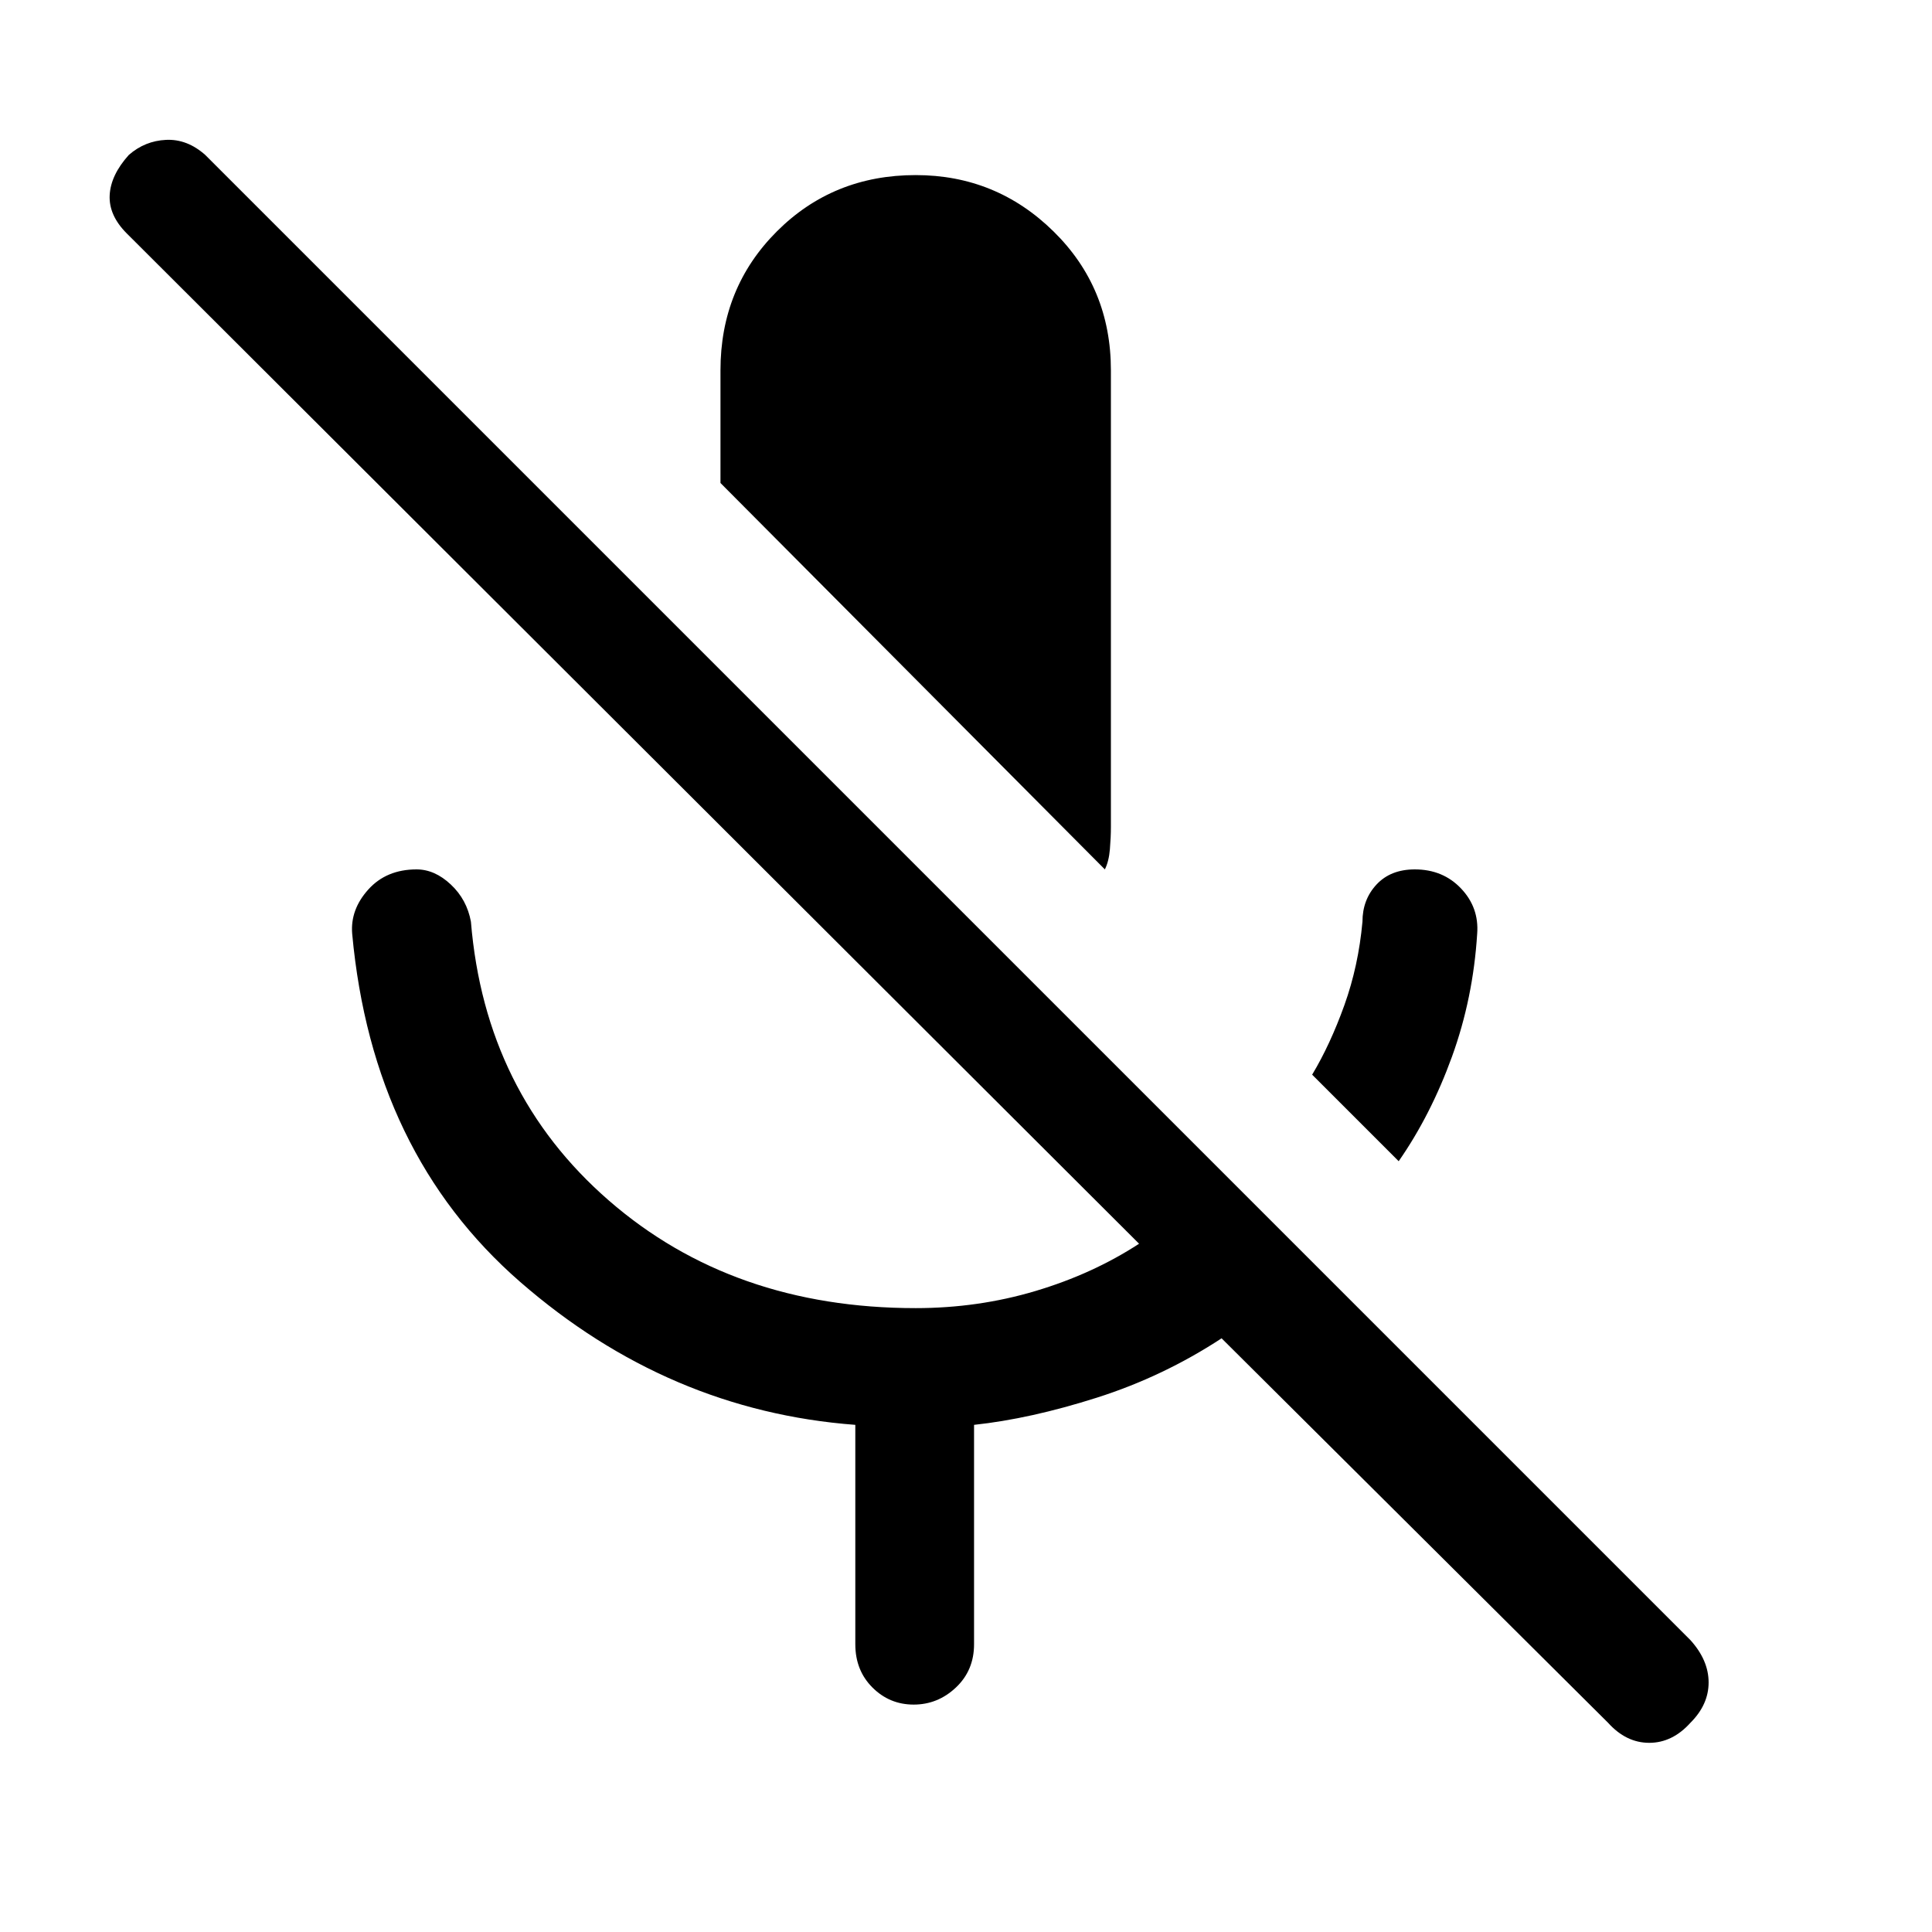 <svg xmlns="http://www.w3.org/2000/svg" height="48" width="48"><path d="M34.75 28.85 32.6 26.7Q33.05 25.95 33.4 24.975Q33.75 24 33.85 22.9Q33.85 22.35 34.2 21.975Q34.55 21.6 35.15 21.6Q35.85 21.6 36.3 22.075Q36.75 22.55 36.7 23.2Q36.6 24.8 36.075 26.25Q35.55 27.7 34.75 28.85ZM27.45 21.6 17.9 12V9.2Q17.9 7.15 19.3 5.75Q20.7 4.35 22.75 4.35Q24.75 4.35 26.175 5.75Q27.6 7.15 27.6 9.2V20.55Q27.6 20.8 27.575 21.1Q27.55 21.4 27.45 21.6ZM39.95 42.8 30.35 33.25Q28.9 34.2 27.25 34.725Q25.6 35.25 24.2 35.4V40.85Q24.2 41.5 23.75 41.925Q23.3 42.35 22.7 42.35Q22.1 42.35 21.675 41.925Q21.25 41.5 21.25 40.85V35.4Q16.6 35.05 12.925 31.85Q9.25 28.65 8.75 23.2Q8.7 22.6 9.15 22.1Q9.6 21.6 10.35 21.6Q10.8 21.6 11.2 21.975Q11.6 22.35 11.7 22.9Q12.05 27.15 15.125 29.825Q18.2 32.5 22.75 32.5Q24.3 32.5 25.725 32.075Q27.15 31.65 28.3 30.9L3.15 5.8Q2.7 5.35 2.725 4.85Q2.75 4.35 3.2 3.85Q3.6 3.5 4.125 3.475Q4.65 3.45 5.1 3.85L42 40.75Q42.45 41.25 42.45 41.8Q42.45 42.35 42 42.8Q41.55 43.3 40.975 43.3Q40.4 43.3 39.95 42.8Z"/></svg>